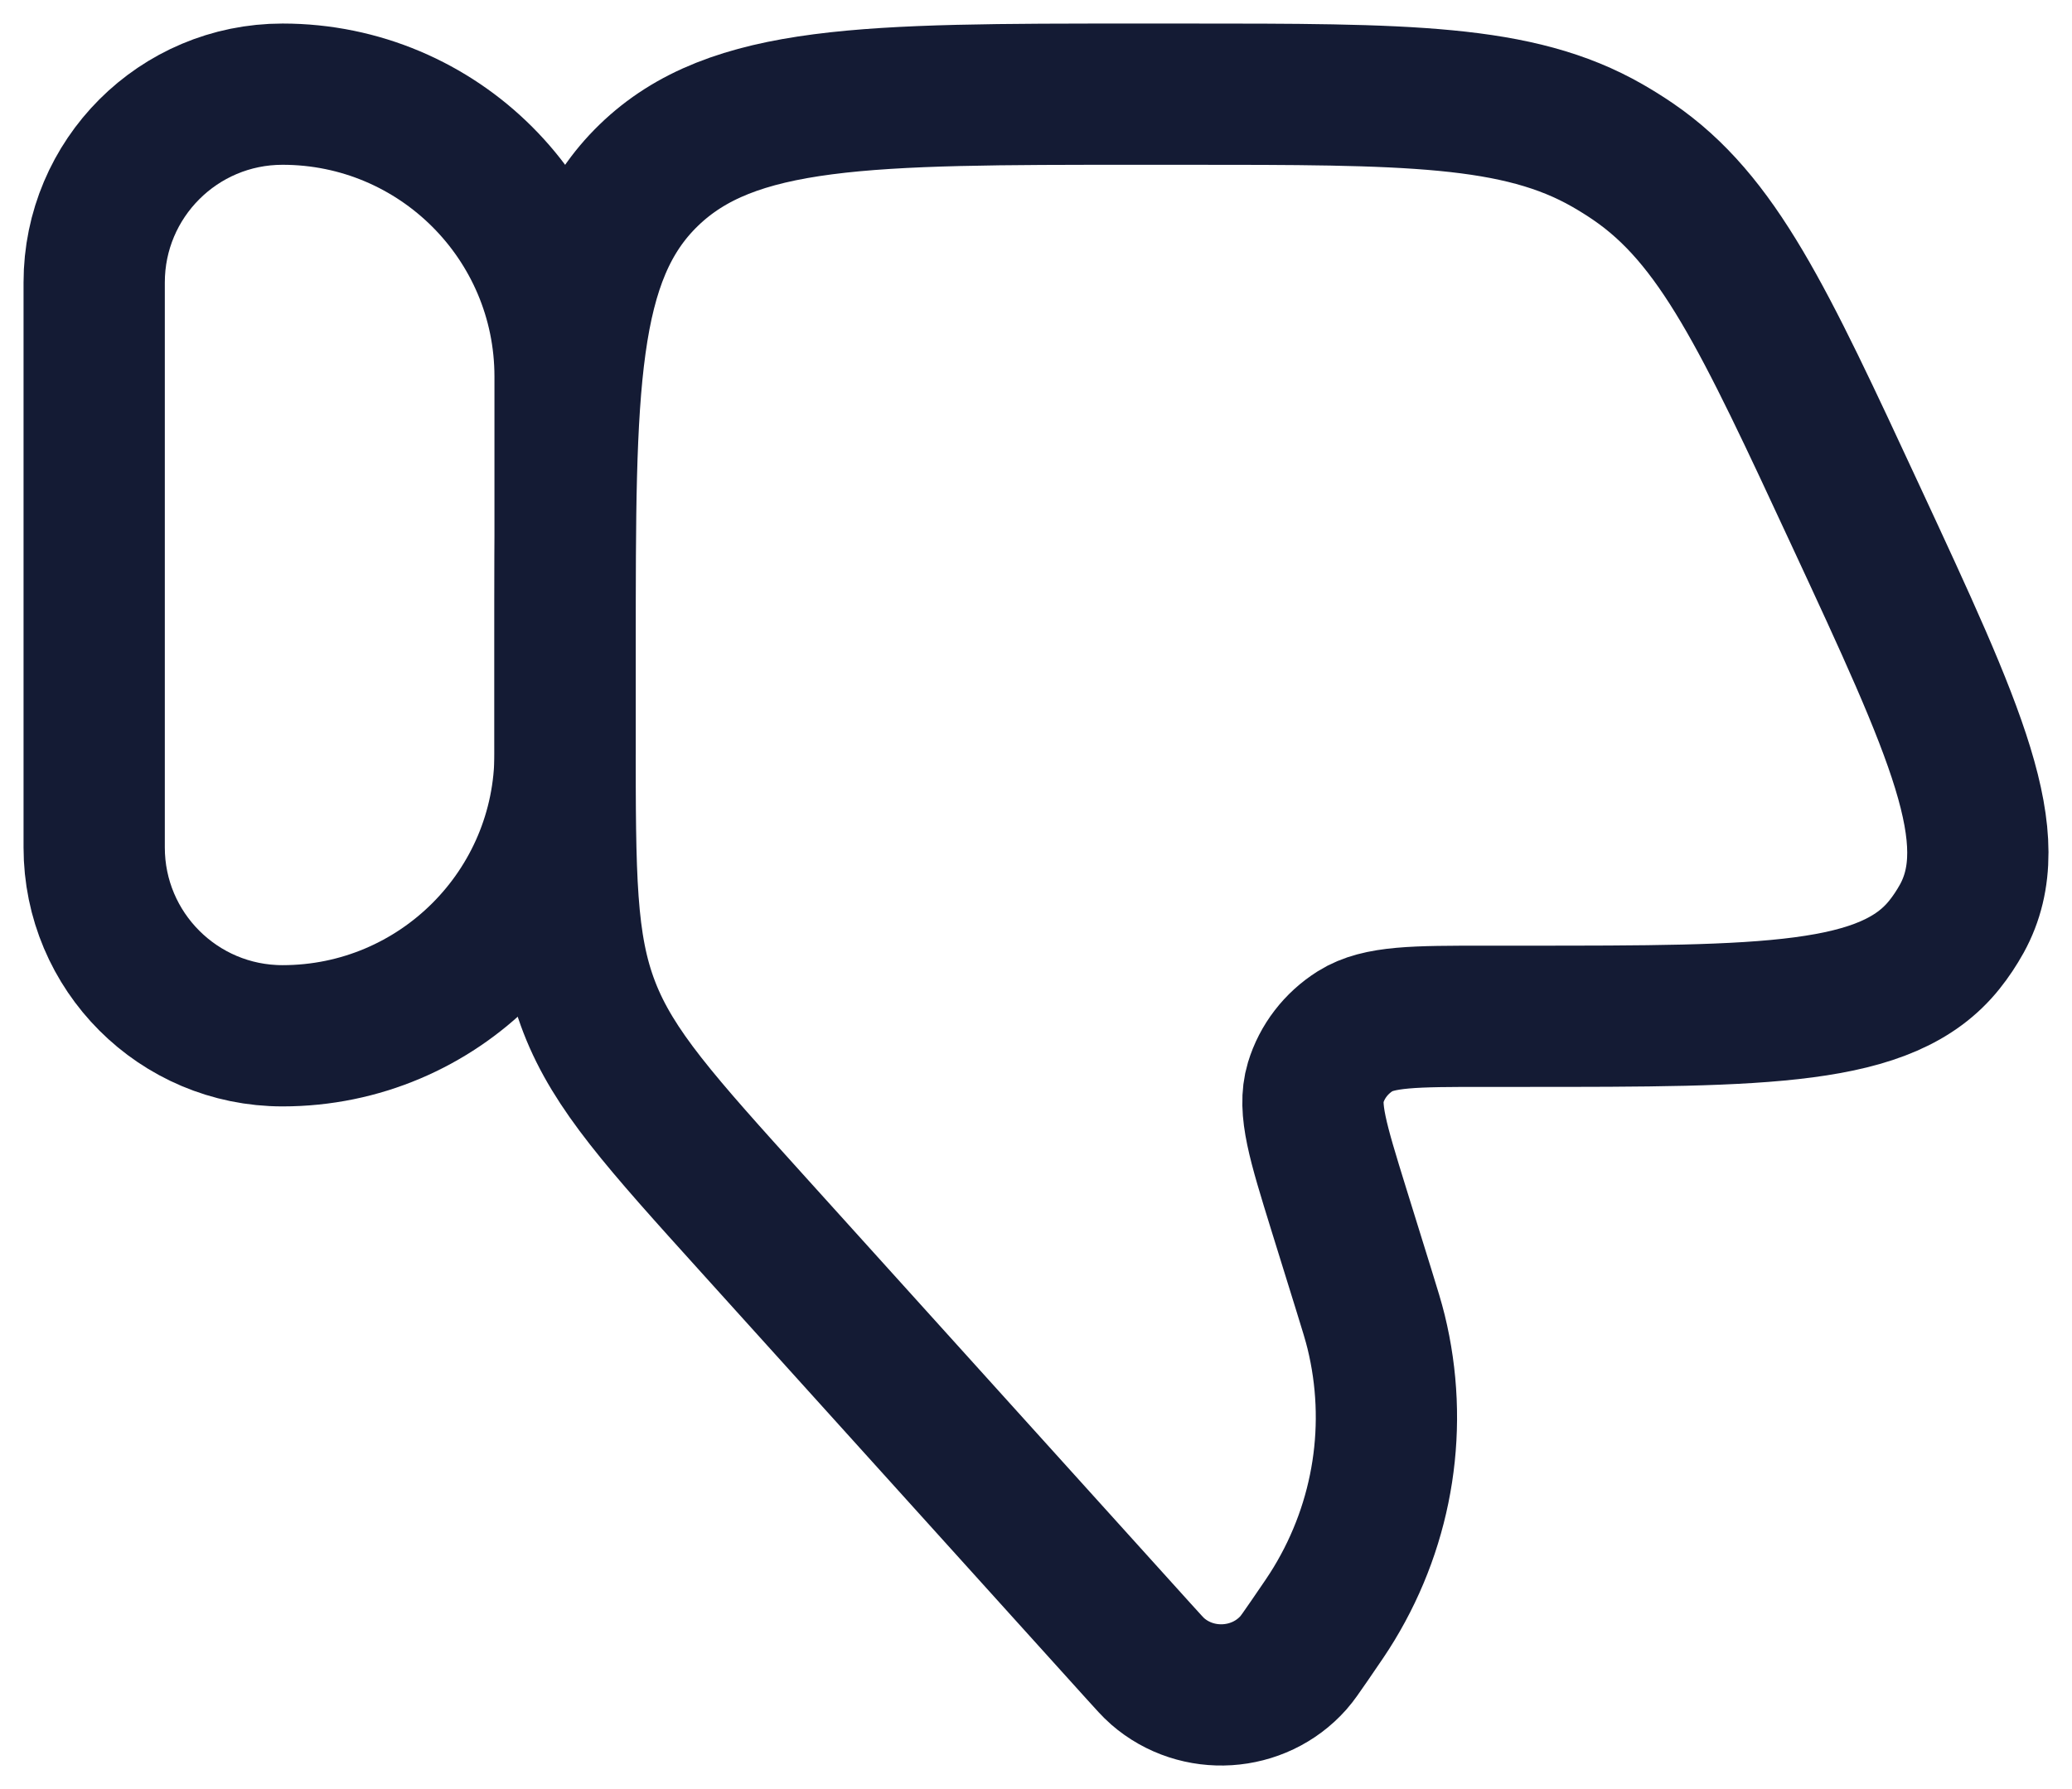 <svg width="22" height="19" viewBox="0 0 22 19" fill="none" xmlns="http://www.w3.org/2000/svg">
<g id="elements">
<path id="Rectangle 2044" d="M1 9C1 10.105 1.895 11 3 11C4.657 11 6 9.657 6 8V4C6 2.343 4.657 1 3 1C1.895 1 1 1.895 1 3V9Z" stroke="#141B34" stroke-width="1.5" stroke-linecap="round" stroke-linejoin="round"/>
<path id="Vector" d="M14.479 13.694L14.212 12.834C13.994 12.129 13.885 11.777 13.969 11.498C14.037 11.273 14.186 11.079 14.389 10.951C14.64 10.793 15.02 10.793 15.779 10.793H16.183C18.753 10.793 20.038 10.793 20.645 10.033C20.715 9.946 20.776 9.853 20.83 9.756C21.297 8.908 20.766 7.765 19.704 5.479C18.73 3.381 18.242 2.332 17.338 1.715C17.25 1.655 17.16 1.599 17.068 1.546C16.116 1 14.936 1 12.576 1H12.065C9.206 1 7.776 1 6.888 1.861C6 2.721 6 4.106 6 6.876V7.85C6 9.305 6 10.033 6.258 10.699C6.517 11.366 7.011 11.913 8.001 13.009L12.092 17.539C12.195 17.653 12.246 17.71 12.291 17.749C12.713 18.117 13.365 18.075 13.734 17.658C13.774 17.613 13.817 17.55 13.904 17.424C14.039 17.228 14.106 17.13 14.165 17.032C14.693 16.161 14.852 15.126 14.611 14.143C14.584 14.033 14.549 13.92 14.479 13.694Z" stroke="#141B34" stroke-width="1.5" stroke-linecap="round" stroke-linejoin="round"/>
</g>
</svg>

